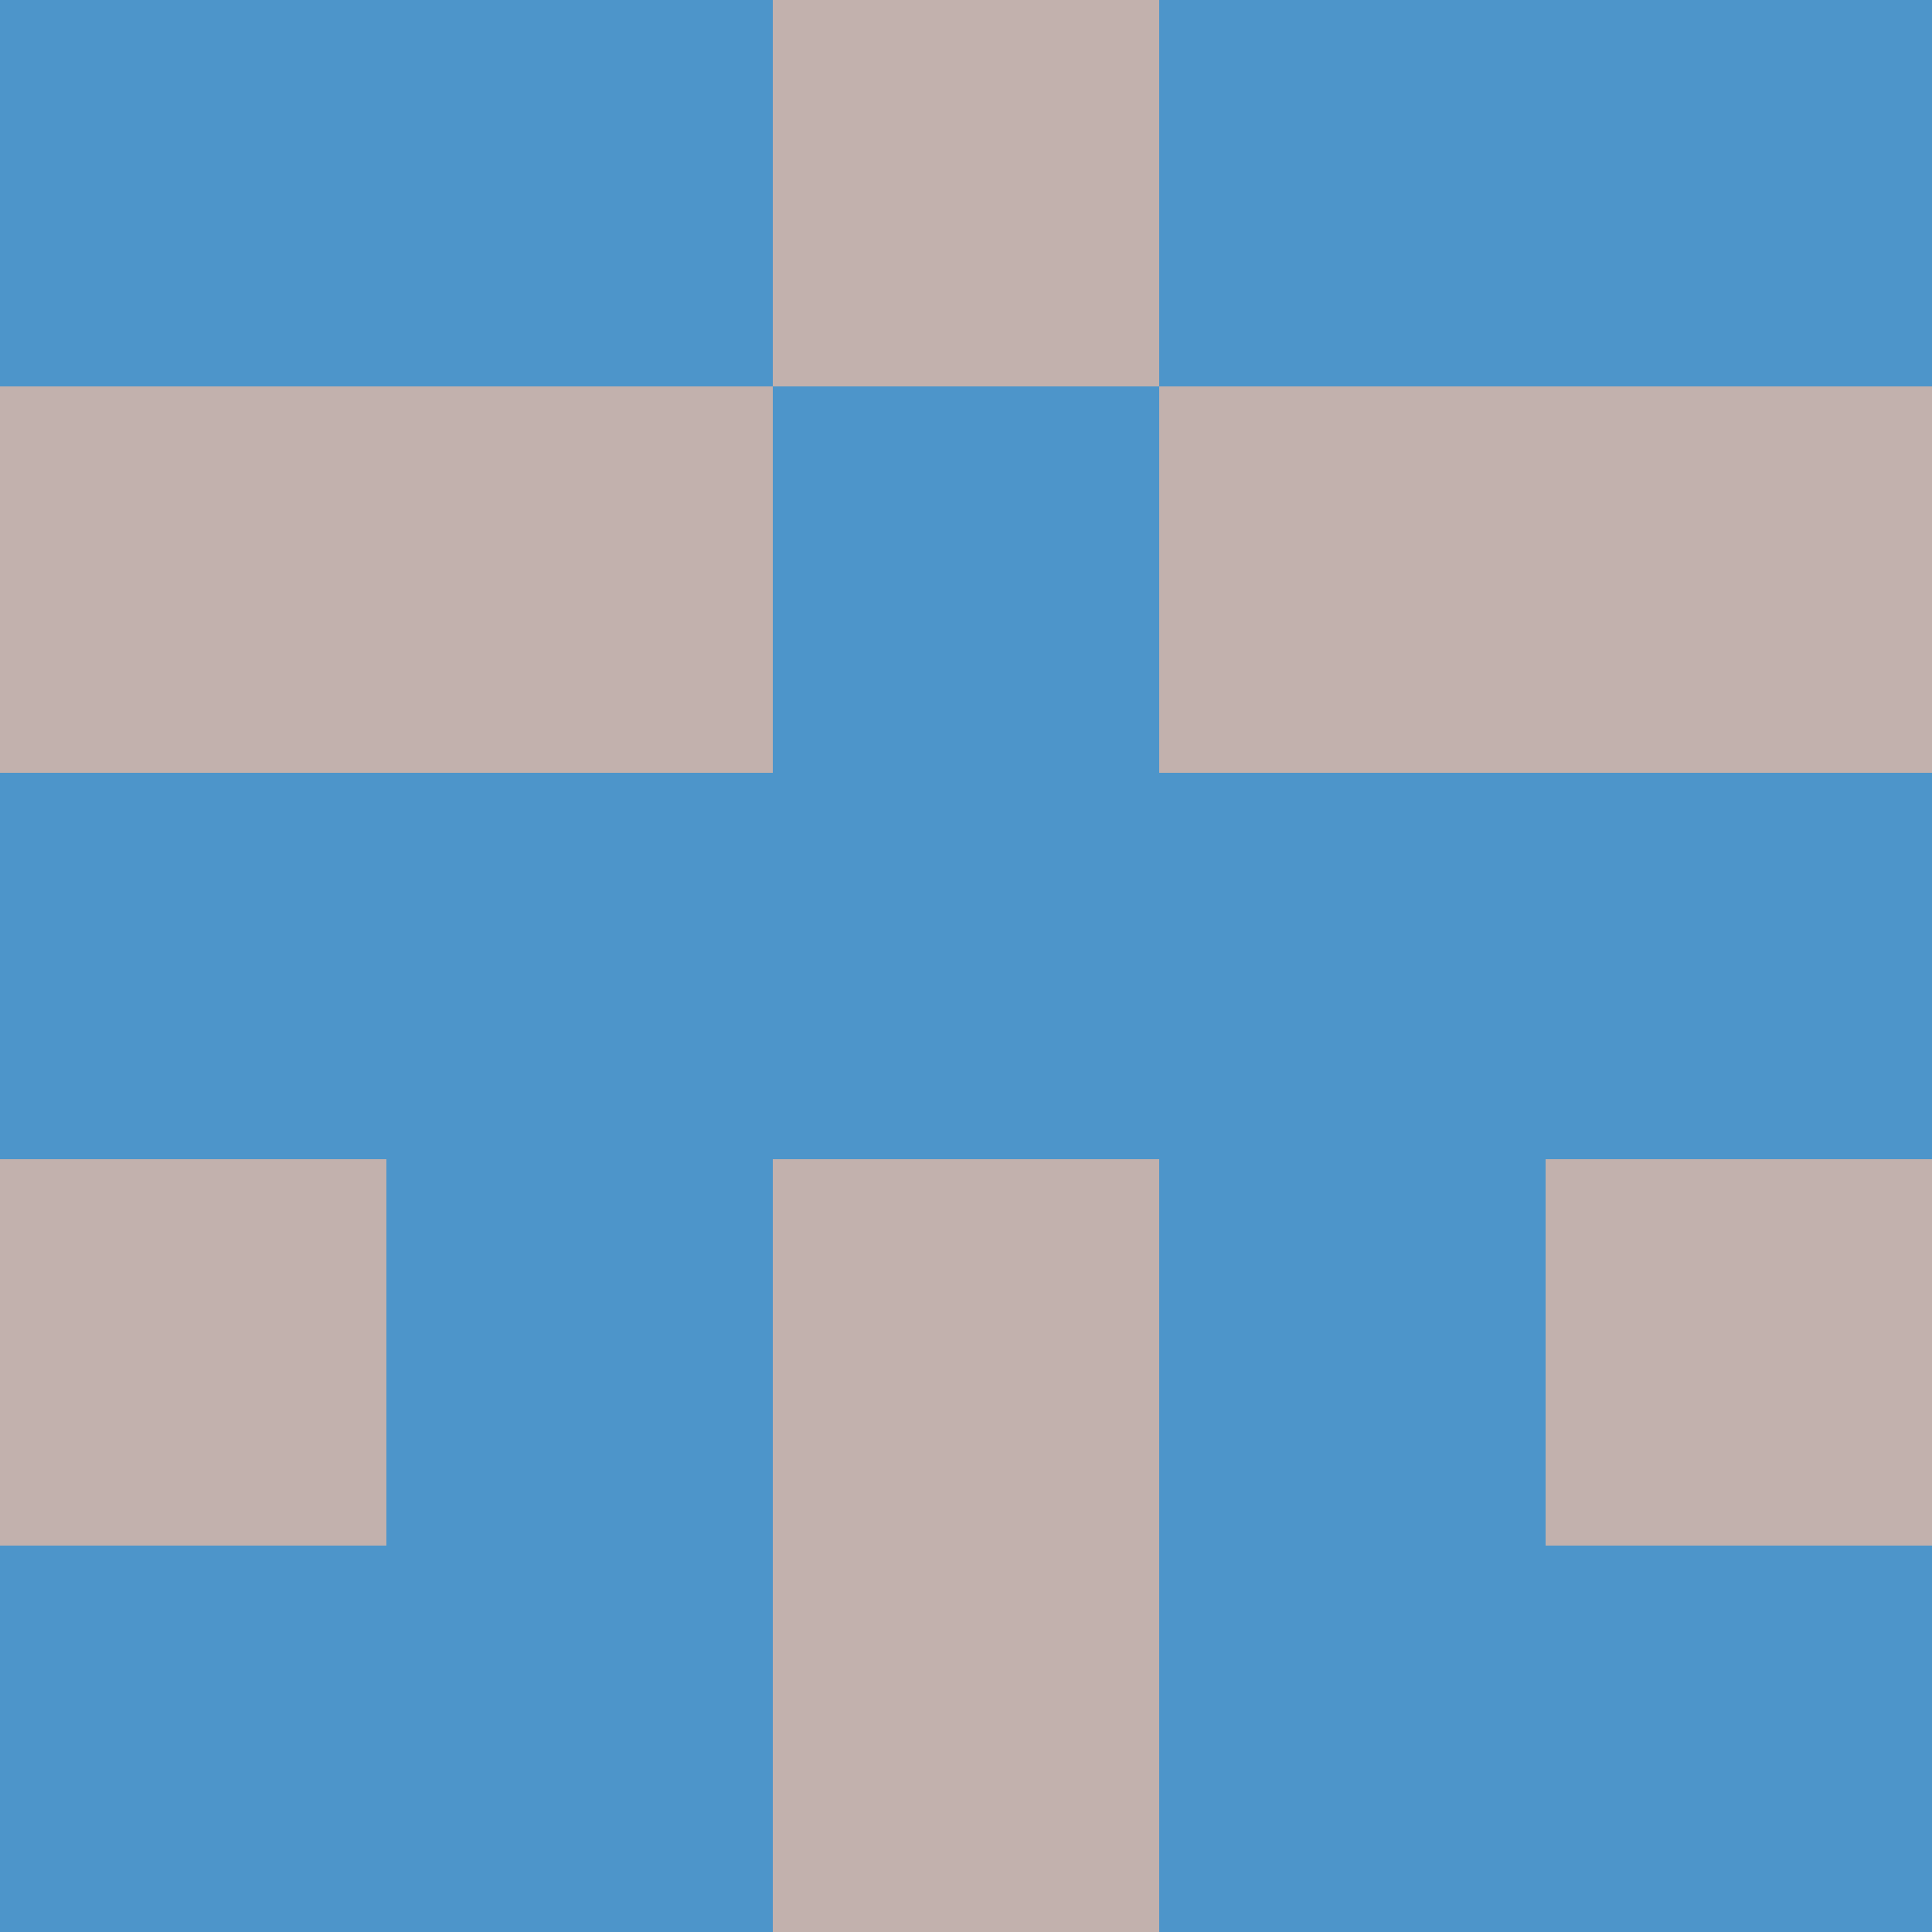 <?xml version="1.0" encoding="utf-8"?>
<!DOCTYPE svg PUBLIC "-//W3C//DTD SVG 20010904//EN"
        "http://www.w3.org/TR/2001/REC-SVG-20010904/DTD/svg10.dtd">

<svg width="400" height="400" viewBox="0 0 5 5"
    xmlns="http://www.w3.org/2000/svg"
    xmlns:xlink="http://www.w3.org/1999/xlink">
            <rect x="0" y="0" width="1" height="1" fill="#4D95CA" />
        <rect x="0" y="1" width="1" height="1" fill="#C2B1AD" />
        <rect x="0" y="2" width="1" height="1" fill="#4D95CA" />
        <rect x="0" y="3" width="1" height="1" fill="#C2B1AD" />
        <rect x="0" y="4" width="1" height="1" fill="#4D95CA" />
                <rect x="1" y="0" width="1" height="1" fill="#4D95CA" />
        <rect x="1" y="1" width="1" height="1" fill="#C2B1AD" />
        <rect x="1" y="2" width="1" height="1" fill="#4D95CA" />
        <rect x="1" y="3" width="1" height="1" fill="#4D95CA" />
        <rect x="1" y="4" width="1" height="1" fill="#4D95CA" />
                <rect x="2" y="0" width="1" height="1" fill="#C2B1AD" />
        <rect x="2" y="1" width="1" height="1" fill="#4D95CA" />
        <rect x="2" y="2" width="1" height="1" fill="#4D95CA" />
        <rect x="2" y="3" width="1" height="1" fill="#C2B1AD" />
        <rect x="2" y="4" width="1" height="1" fill="#C2B1AD" />
                <rect x="3" y="0" width="1" height="1" fill="#4D95CA" />
        <rect x="3" y="1" width="1" height="1" fill="#C2B1AD" />
        <rect x="3" y="2" width="1" height="1" fill="#4D95CA" />
        <rect x="3" y="3" width="1" height="1" fill="#4D95CA" />
        <rect x="3" y="4" width="1" height="1" fill="#4D95CA" />
                <rect x="4" y="0" width="1" height="1" fill="#4D95CA" />
        <rect x="4" y="1" width="1" height="1" fill="#C2B1AD" />
        <rect x="4" y="2" width="1" height="1" fill="#4D95CA" />
        <rect x="4" y="3" width="1" height="1" fill="#C2B1AD" />
        <rect x="4" y="4" width="1" height="1" fill="#4D95CA" />
        
</svg>


